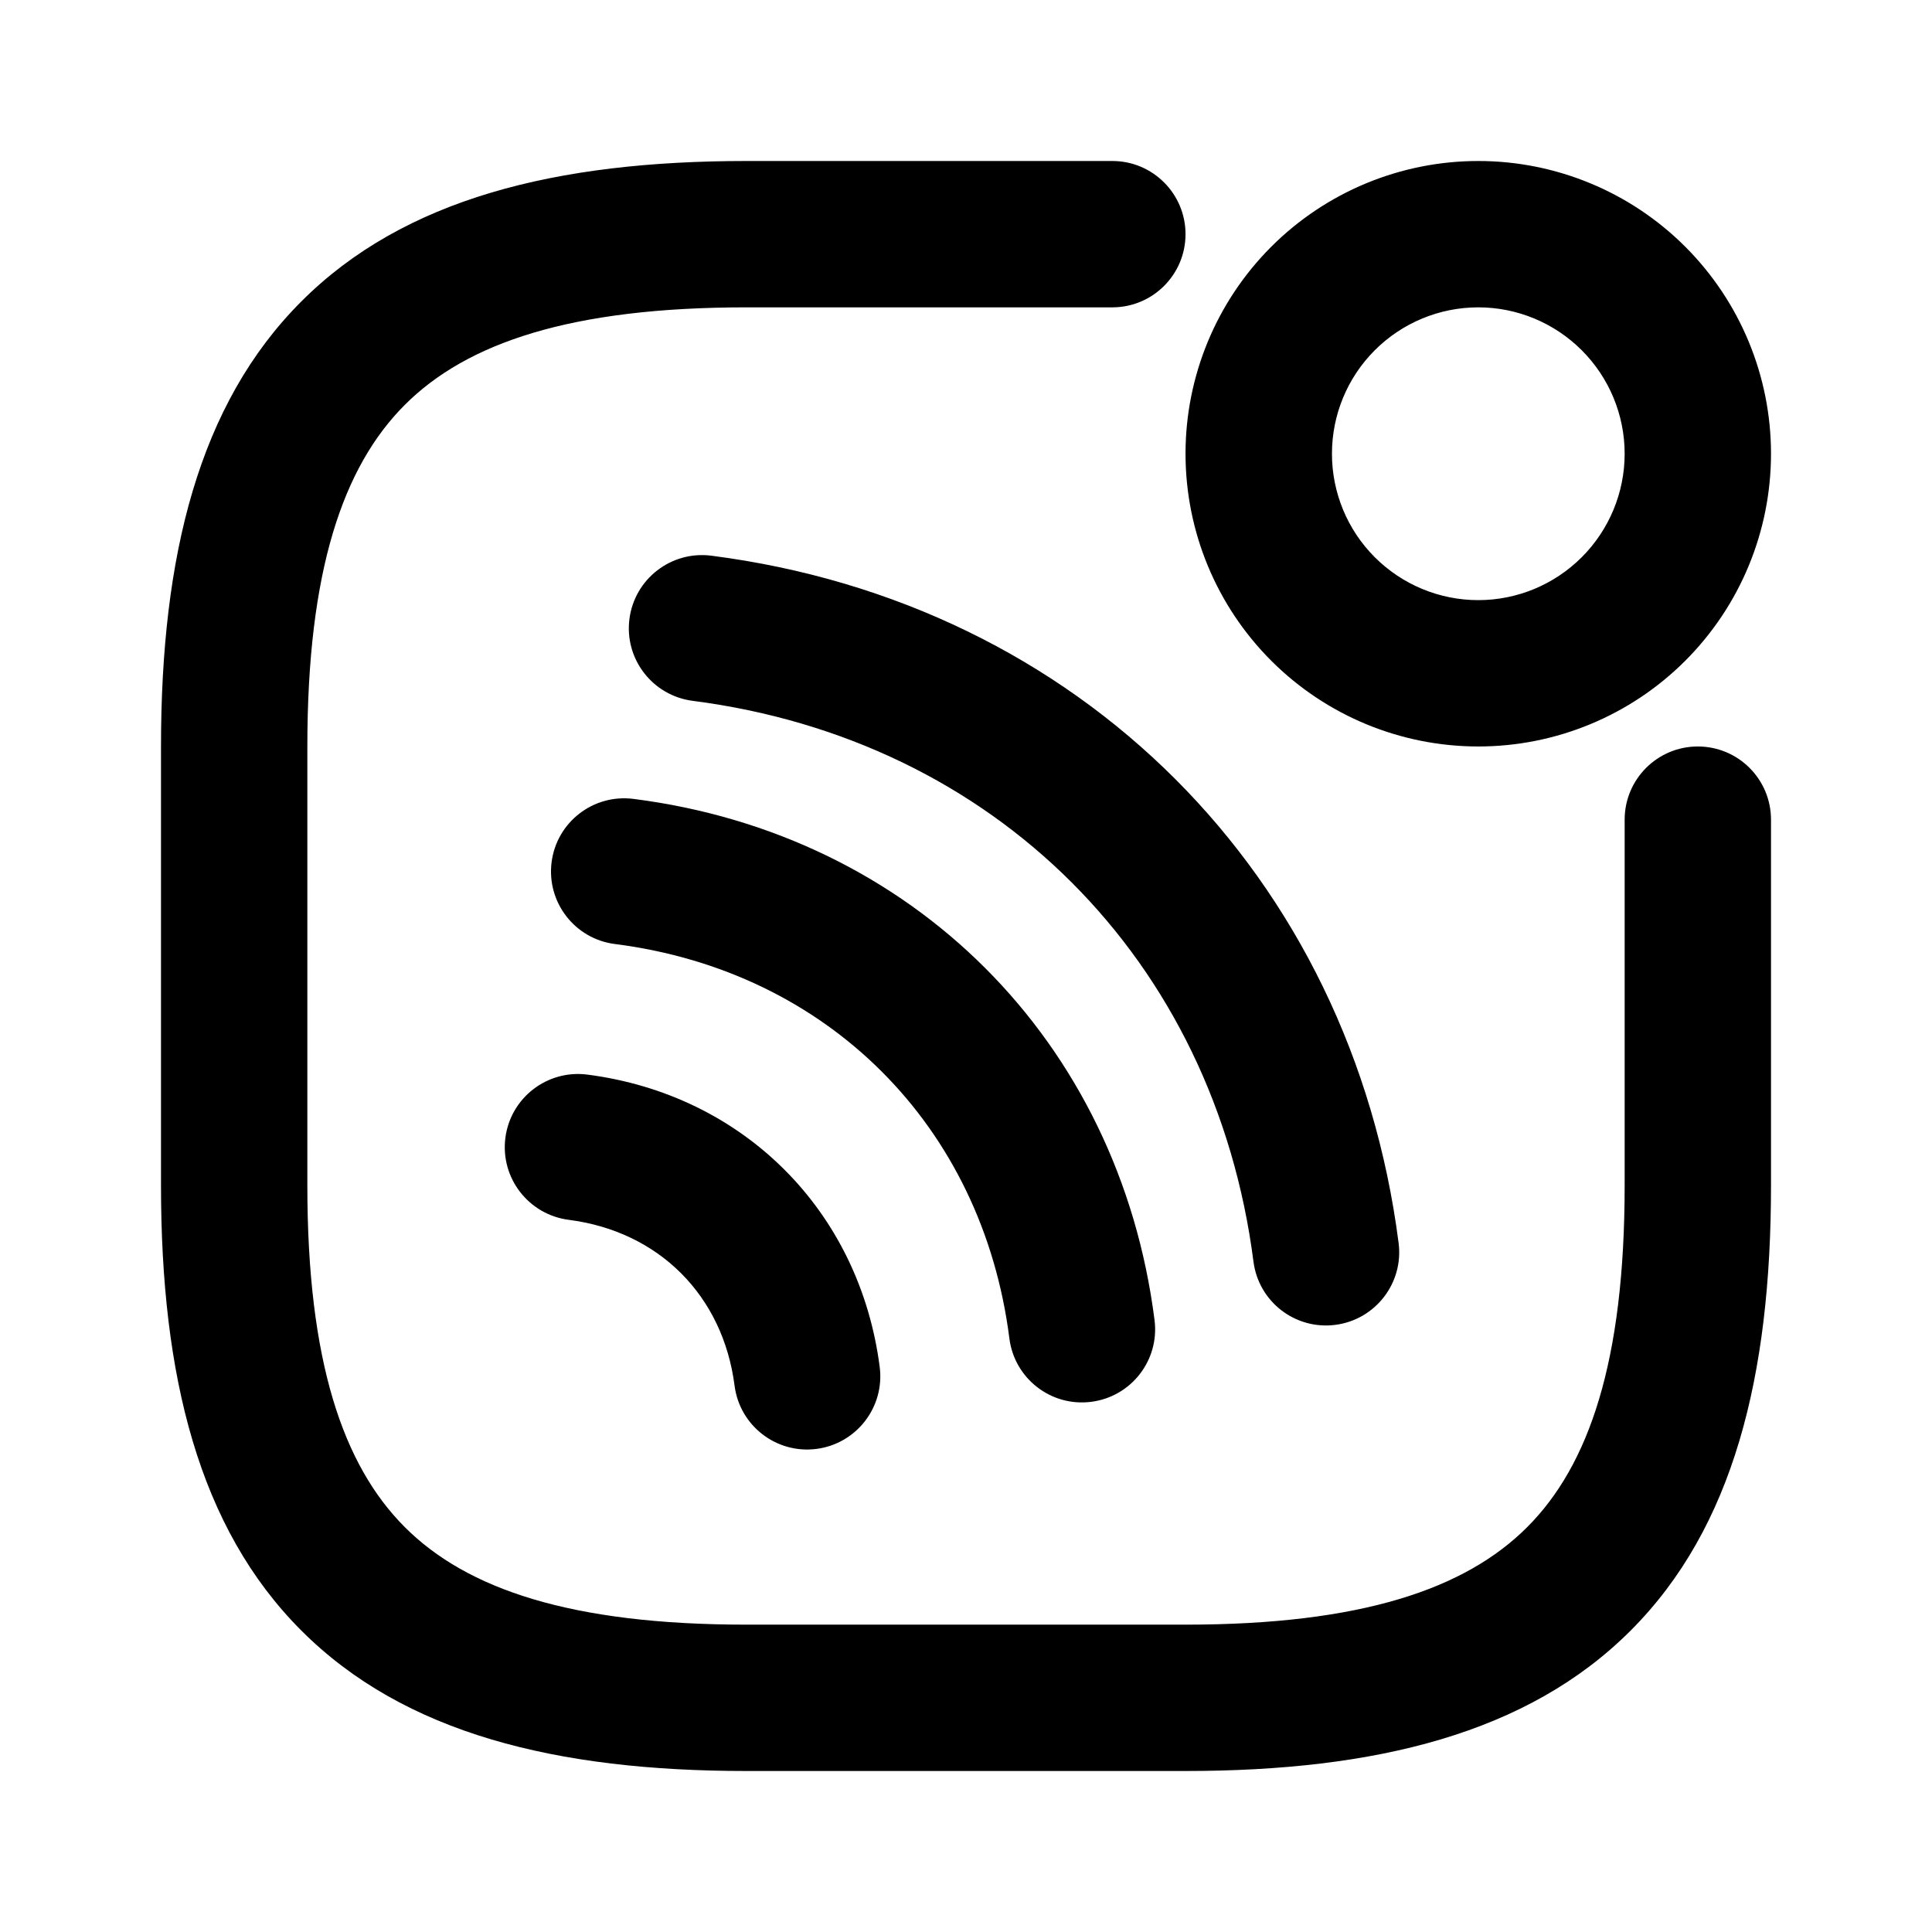 <svg width="24" height="24" viewBox="0 0 24 24" fill="none" xmlns="http://www.w3.org/2000/svg">
<path fill-rule="evenodd" clip-rule="evenodd" d="M3.744 3.744C5.02 2.467 6.91 2 9.273 2H13.818C14.32 2 14.727 2.407 14.727 2.909C14.727 3.411 14.32 3.818 13.818 3.818H9.273C7.09 3.818 5.798 4.26 5.029 5.029C4.26 5.798 3.818 7.09 3.818 9.273V14.727C3.818 16.91 4.26 18.202 5.029 18.971C5.798 19.74 7.09 20.182 9.273 20.182H14.727C16.91 20.182 18.202 19.74 18.971 18.971C19.74 18.202 20.182 16.91 20.182 14.727V10.182C20.182 9.68 20.589 9.273 21.091 9.273C21.593 9.273 22 9.68 22 10.182V14.727C22 17.09 21.533 18.98 20.256 20.256C18.98 21.533 17.09 22 14.727 22H9.273C6.91 22 5.02 21.533 3.744 20.256C2.467 18.98 2 17.09 2 14.727V9.273C2 6.91 2.467 5.02 3.744 3.744ZM15.792 3.065C16.474 2.383 17.399 2 18.364 2C19.328 2 20.253 2.383 20.935 3.065C21.617 3.747 22 4.672 22 5.636C22 6.601 21.617 7.526 20.935 8.208C20.253 8.89 19.328 9.273 18.364 9.273C17.399 9.273 16.474 8.89 15.792 8.208C15.11 7.526 14.727 6.601 14.727 5.636C14.727 4.672 15.11 3.747 15.792 3.065ZM18.364 3.818C17.881 3.818 17.419 4.01 17.078 4.351C16.737 4.692 16.546 5.154 16.546 5.636C16.546 6.119 16.737 6.581 17.078 6.922C17.419 7.263 17.881 7.455 18.364 7.455C18.846 7.455 19.308 7.263 19.649 6.922C19.99 6.581 20.182 6.119 20.182 5.636C20.182 5.154 19.99 4.692 19.649 4.351C19.308 4.01 18.846 3.818 18.364 3.818ZM7.819 7.689C7.883 7.191 8.339 6.839 8.837 6.903C13.409 7.491 16.786 10.868 17.374 15.441C17.438 15.938 17.086 16.394 16.588 16.458C16.09 16.522 15.635 16.171 15.571 15.672C15.088 11.92 12.357 9.189 8.605 8.706C8.107 8.642 7.755 8.187 7.819 7.689ZM6.852 10.711C6.915 10.213 7.37 9.861 7.868 9.924C11.333 10.364 13.902 12.933 14.342 16.398C14.406 16.896 14.053 17.351 13.555 17.414C13.057 17.478 12.602 17.125 12.539 16.627C12.203 13.985 10.282 12.063 7.639 11.727C7.141 11.664 6.789 11.209 6.852 10.711ZM6.278 14.135C6.342 13.637 6.798 13.285 7.296 13.349C9.236 13.599 10.678 15.041 10.928 16.981C10.992 17.479 10.64 17.935 10.142 17.999C9.644 18.063 9.189 17.711 9.125 17.213C8.981 16.093 8.184 15.296 7.064 15.153C6.566 15.088 6.214 14.633 6.278 14.135Z" fill="black"/>
</svg>
